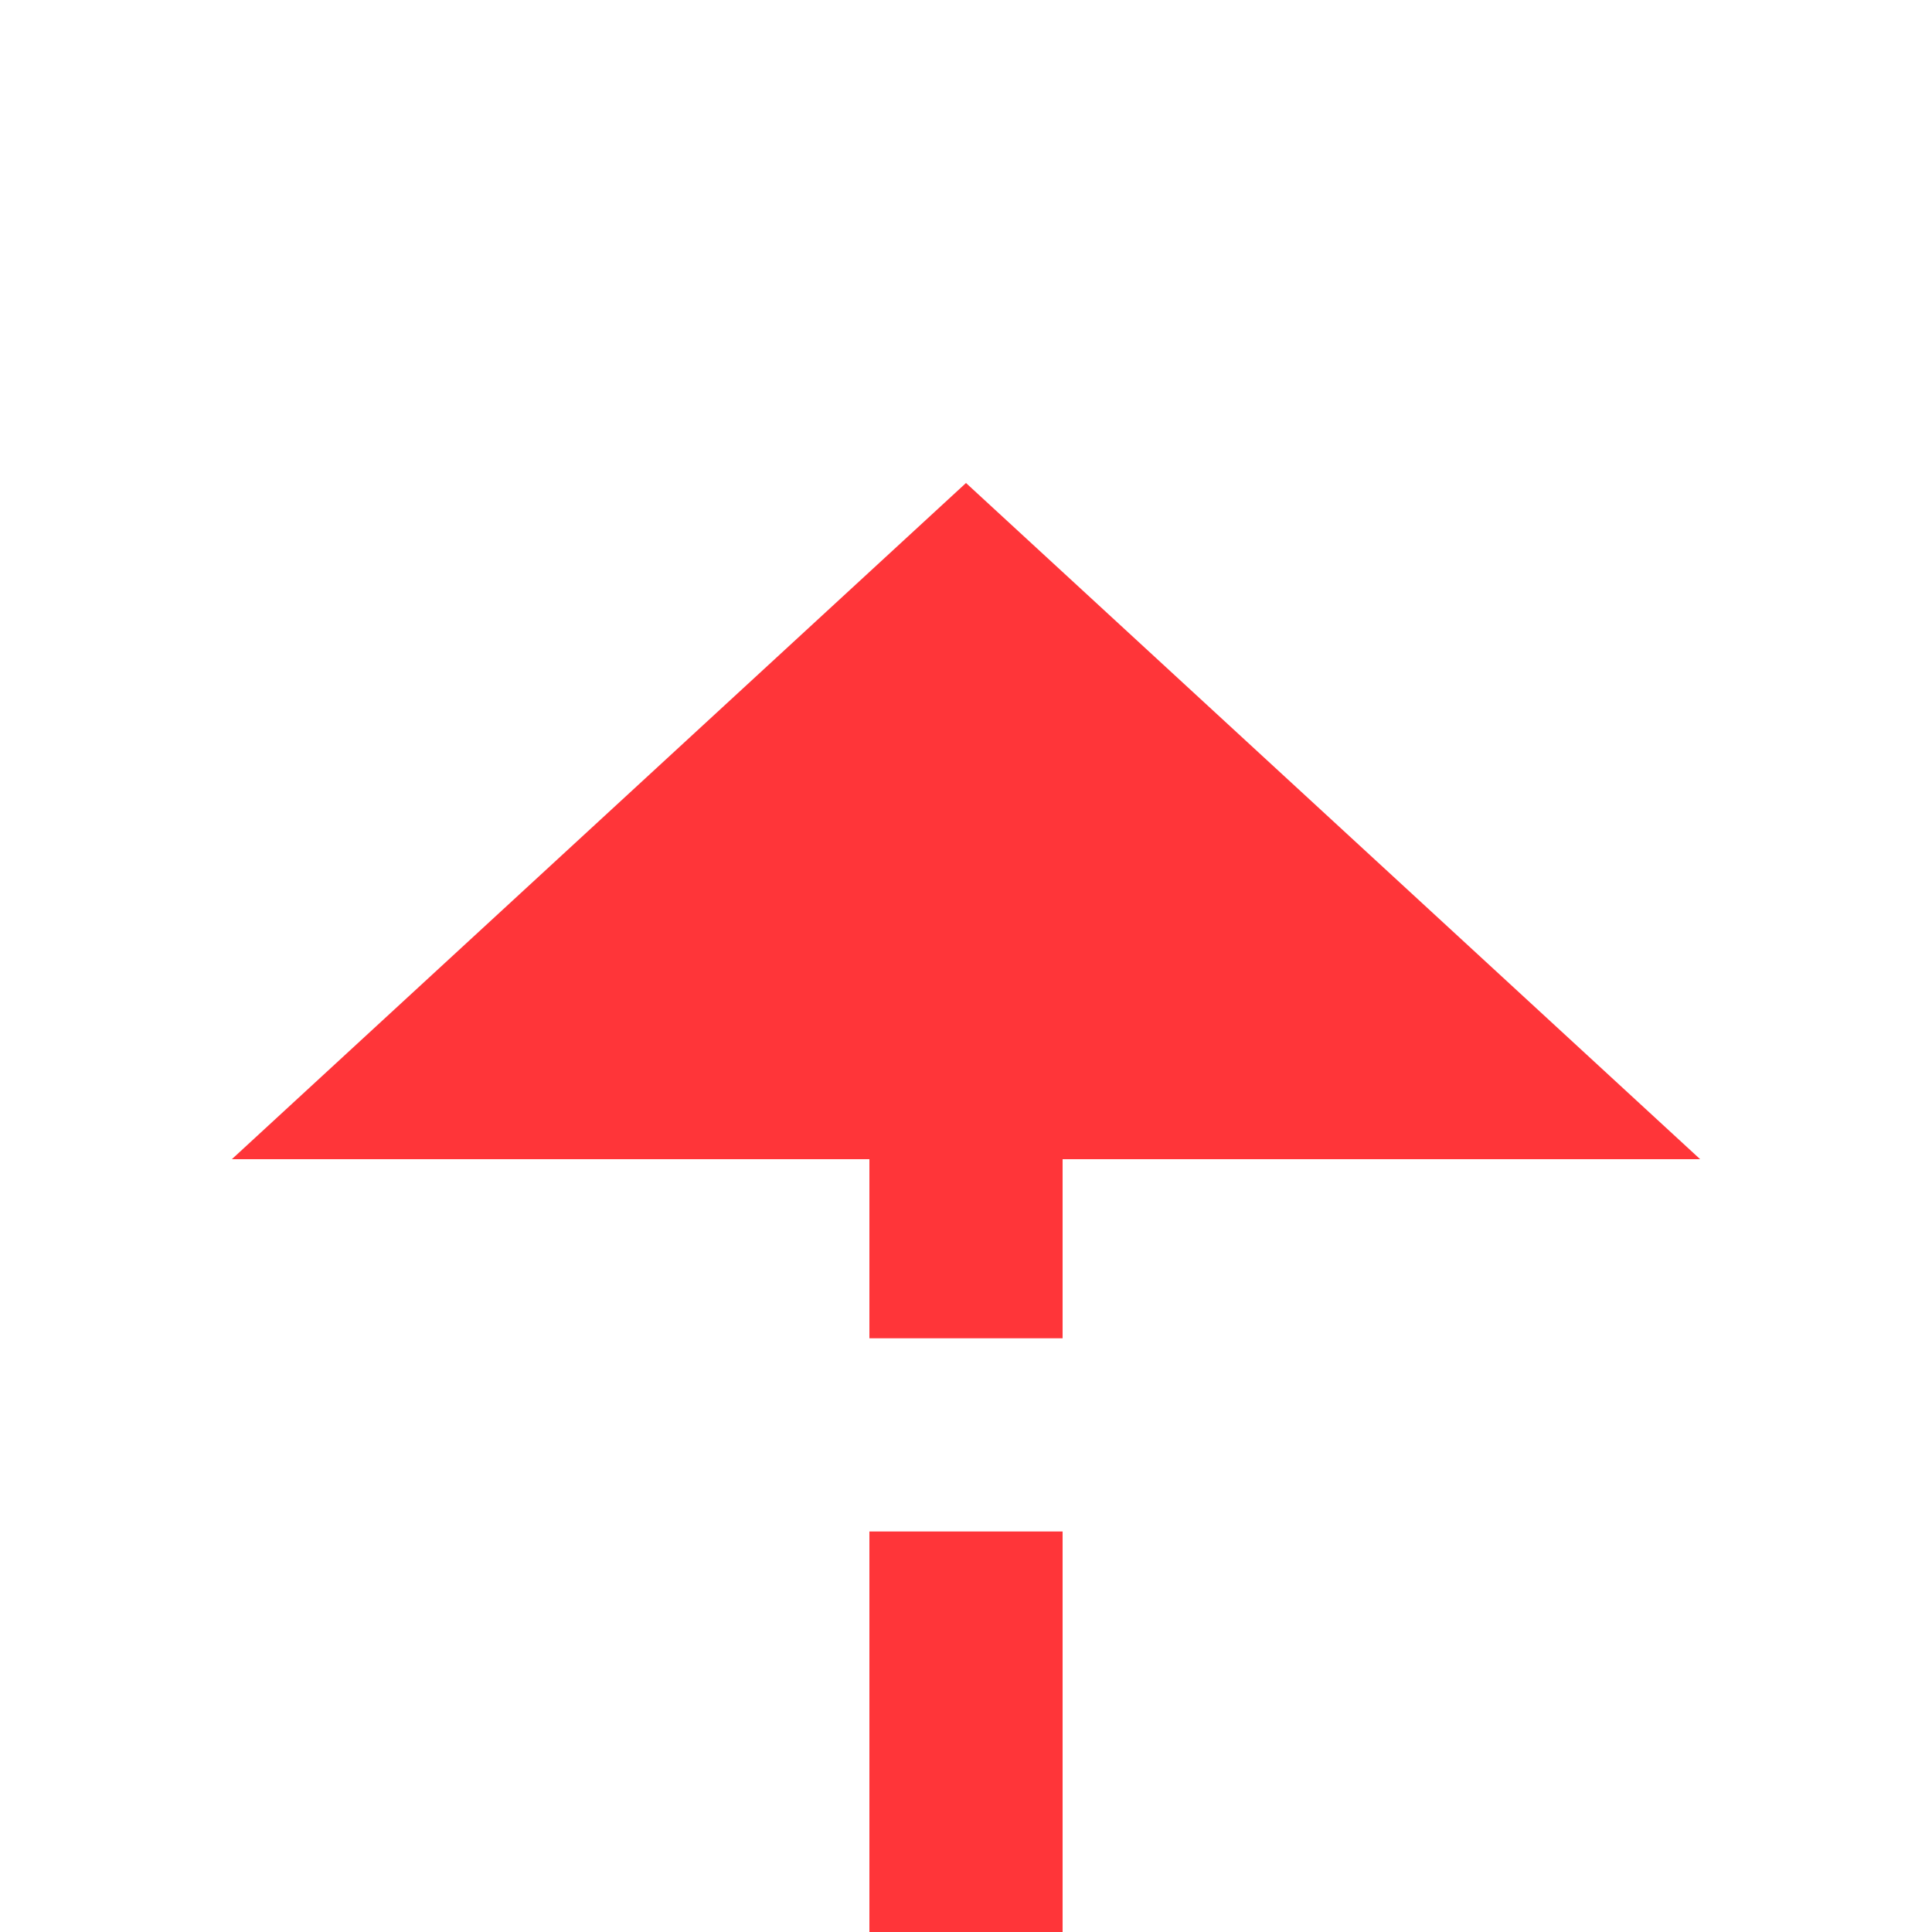 ﻿<?xml version="1.0" encoding="utf-8"?>
<svg version="1.1" xmlns:xlink="http://www.w3.org/1999/xlink" width="20px" height="20px" preserveAspectRatio="xMinYMid meet" viewBox="2710 1035  20 18" xmlns="http://www.w3.org/2000/svg">
  <path d="M 2633 1123  L 2715 1123  A 5 5 0 0 0 2720 1118 L 2720 1045  " stroke-width="2" stroke-dasharray="6,2" stroke="#ff3539" fill="none" />
  <path d="M 2727.6 1046  L 2720 1039  L 2712.4 1046  L 2727.6 1046  Z " fill-rule="nonzero" fill="#ff3539" stroke="none" />
</svg>